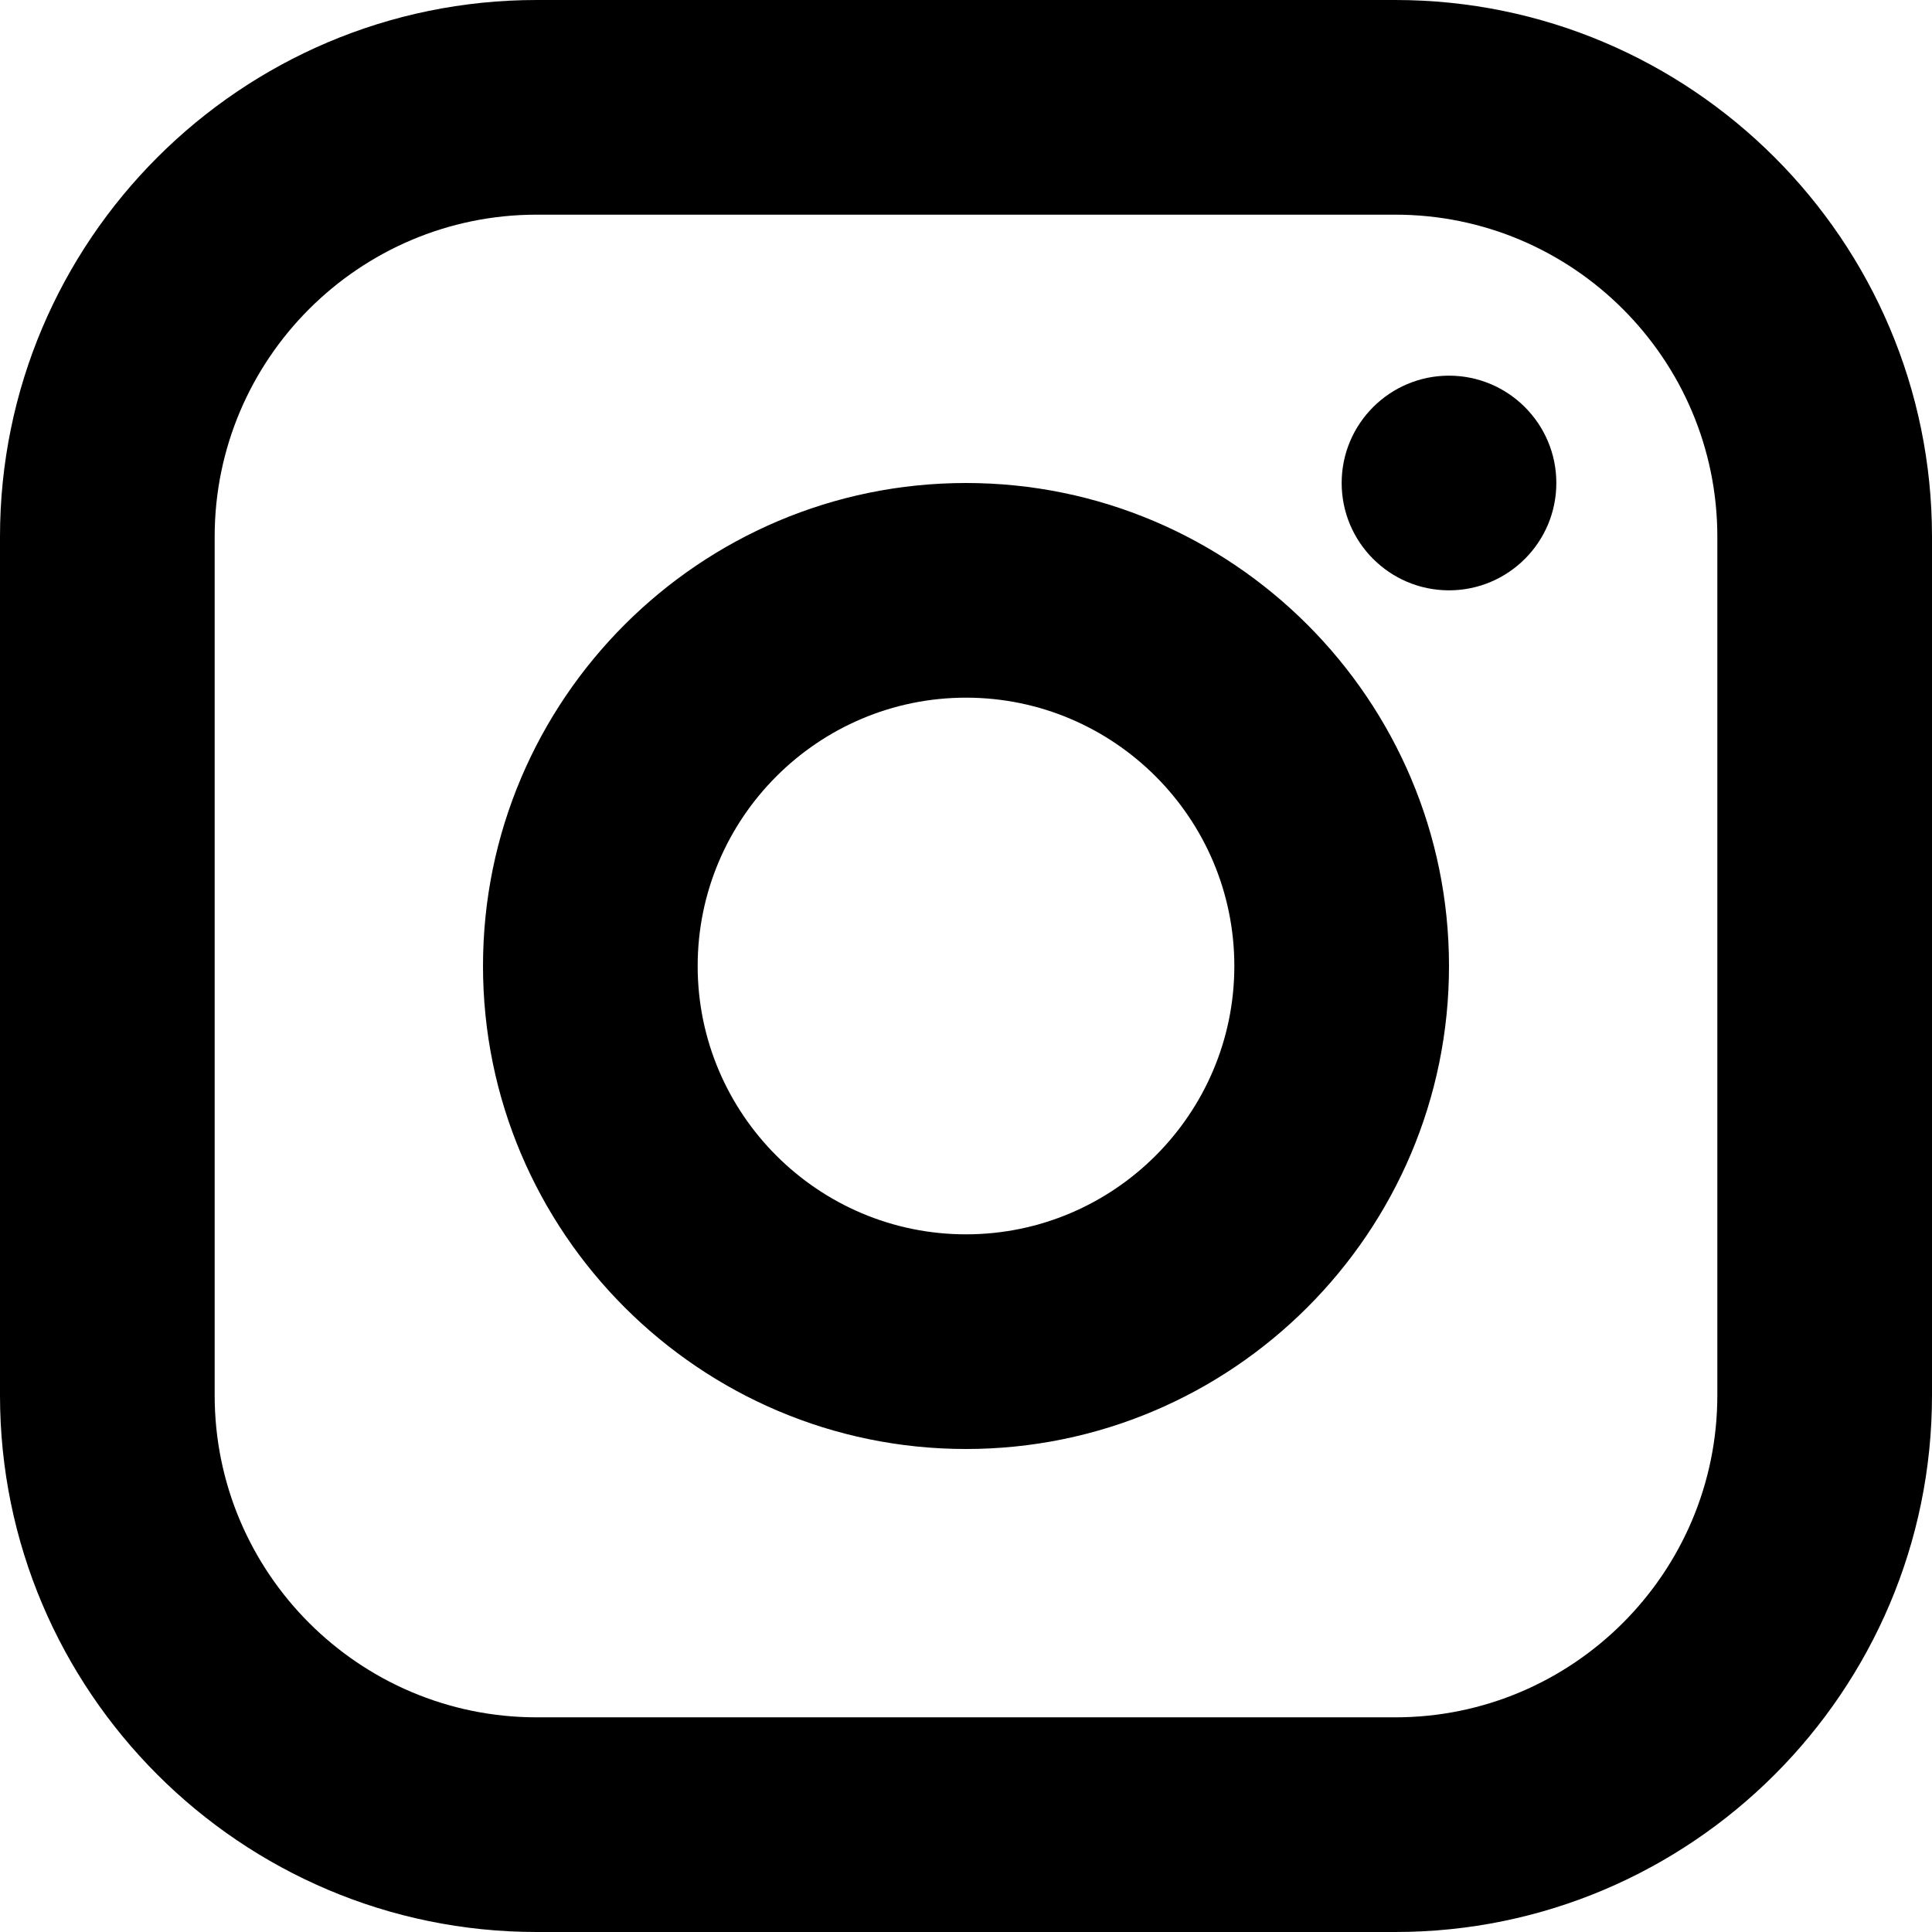 <svg width="18" height="18" viewBox="0 0 18 18" fill="none" xmlns="http://www.w3.org/2000/svg">
<path fill-rule="evenodd" clip-rule="evenodd" d="M16 13C16 14.654 14.654 16 13 16H5C3.346 16 2 14.654 2 13V5C2 3.346 3.346 2 5 2H13C14.654 2 16 3.346 16 5V13ZM13 0H5C2.243 0 0 2.243 0 5V13C0 15.757 2.243 18 5 18H13C15.757 18 18 15.757 18 13V5C18 2.243 15.757 0 13 0ZM9 11.5C7.622 11.5 6.5 10.378 6.5 9C6.5 7.622 7.622 6.5 9 6.5C10.378 6.5 11.5 7.622 11.5 9C11.5 10.378 10.378 11.5 9 11.5ZM9 4.5C6.519 4.5 4.5 6.519 4.5 9C4.5 11.481 6.519 13.5 9 13.5C11.481 13.5 13.5 11.481 13.5 9C13.5 6.519 11.481 4.5 9 4.5ZM12.5 4.5C12.5 3.948 12.948 3.5 13.5 3.5C14.052 3.5 14.5 3.948 14.5 4.5C14.5 5.052 14.052 5.5 13.5 5.5C12.948 5.5 12.5 5.052 12.5 4.5Z" fill="#000"/>
</svg>
